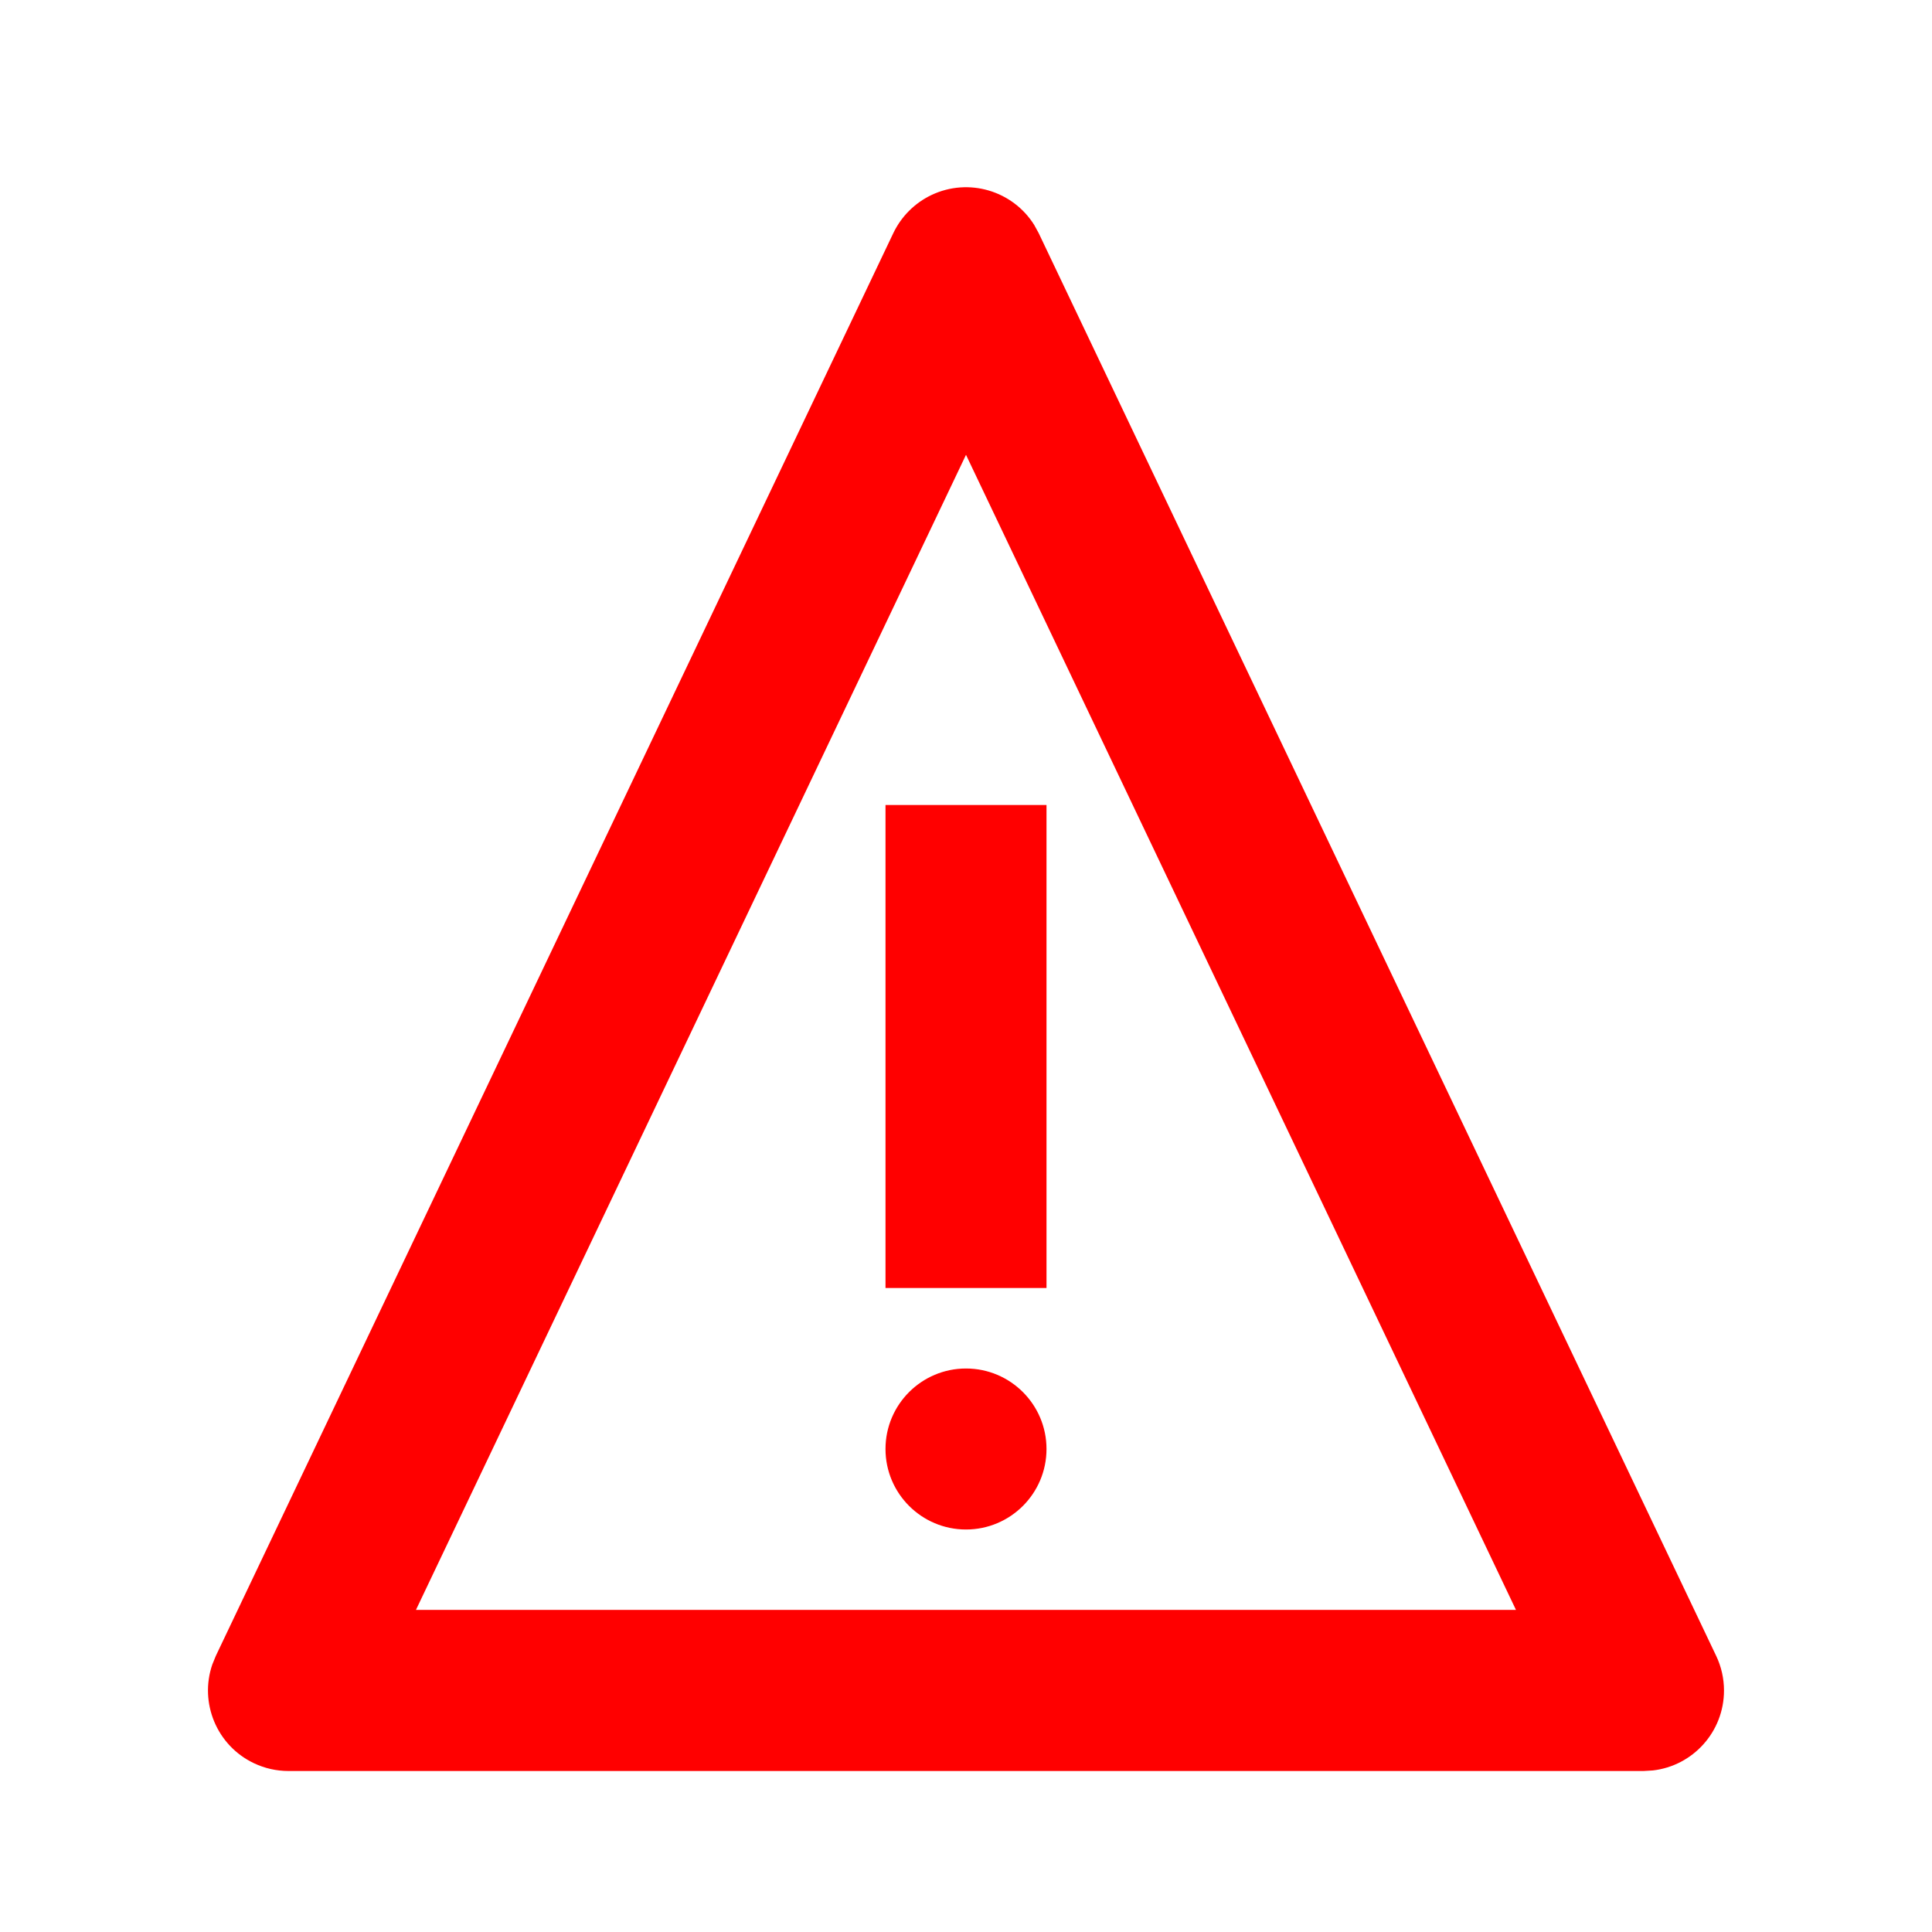 <svg height="24" viewBox="0 0 24 24" width="24" xmlns="http://www.w3.org/2000/svg"><path d="m12.847 2.794.056.102 8.416 17.674c.064.134.097.281.097.43 0 .513-.386.936-.883.993l-.117.007h-16.832c-.149 0-.296-.033-.43-.097-.463-.22-.679-.751-.517-1.225l.044-.108 8.416-17.674c.099-.207.266-.374.473-.473.463-.22 1.011-.054 1.277.371zm-.847 2.856-6.833 14.349h13.665zm0 11.35c.552 0 1 .448 1 1s-.448 1-1 1-1-.448-1-1 .448-1 1-1zm1-7v6h-2v-6z" fill="#f00"/></svg>